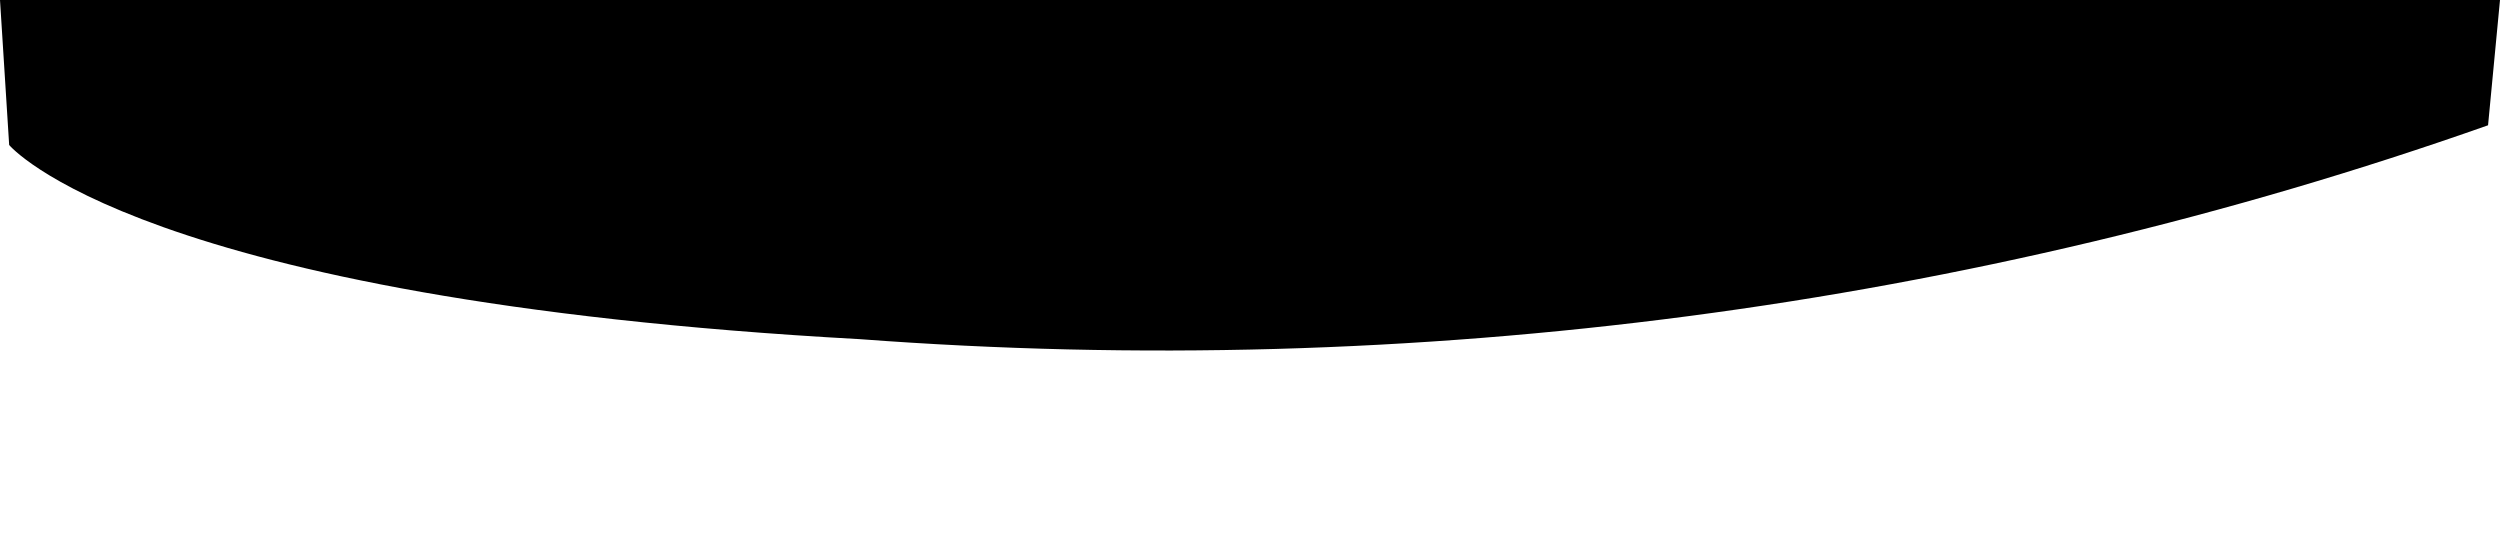 <svg width="9" height="2" viewBox="0 0 9 2" fill="none" xmlns="http://www.w3.org/2000/svg">
<path d="M8.957 0.451C7.098 1.107 5.091 1.371 3.096 1.221C0.493 1.078 0.033 0.522 0.033 0.522L0 0H9L8.957 0.451Z" fill="black"/>
</svg>
